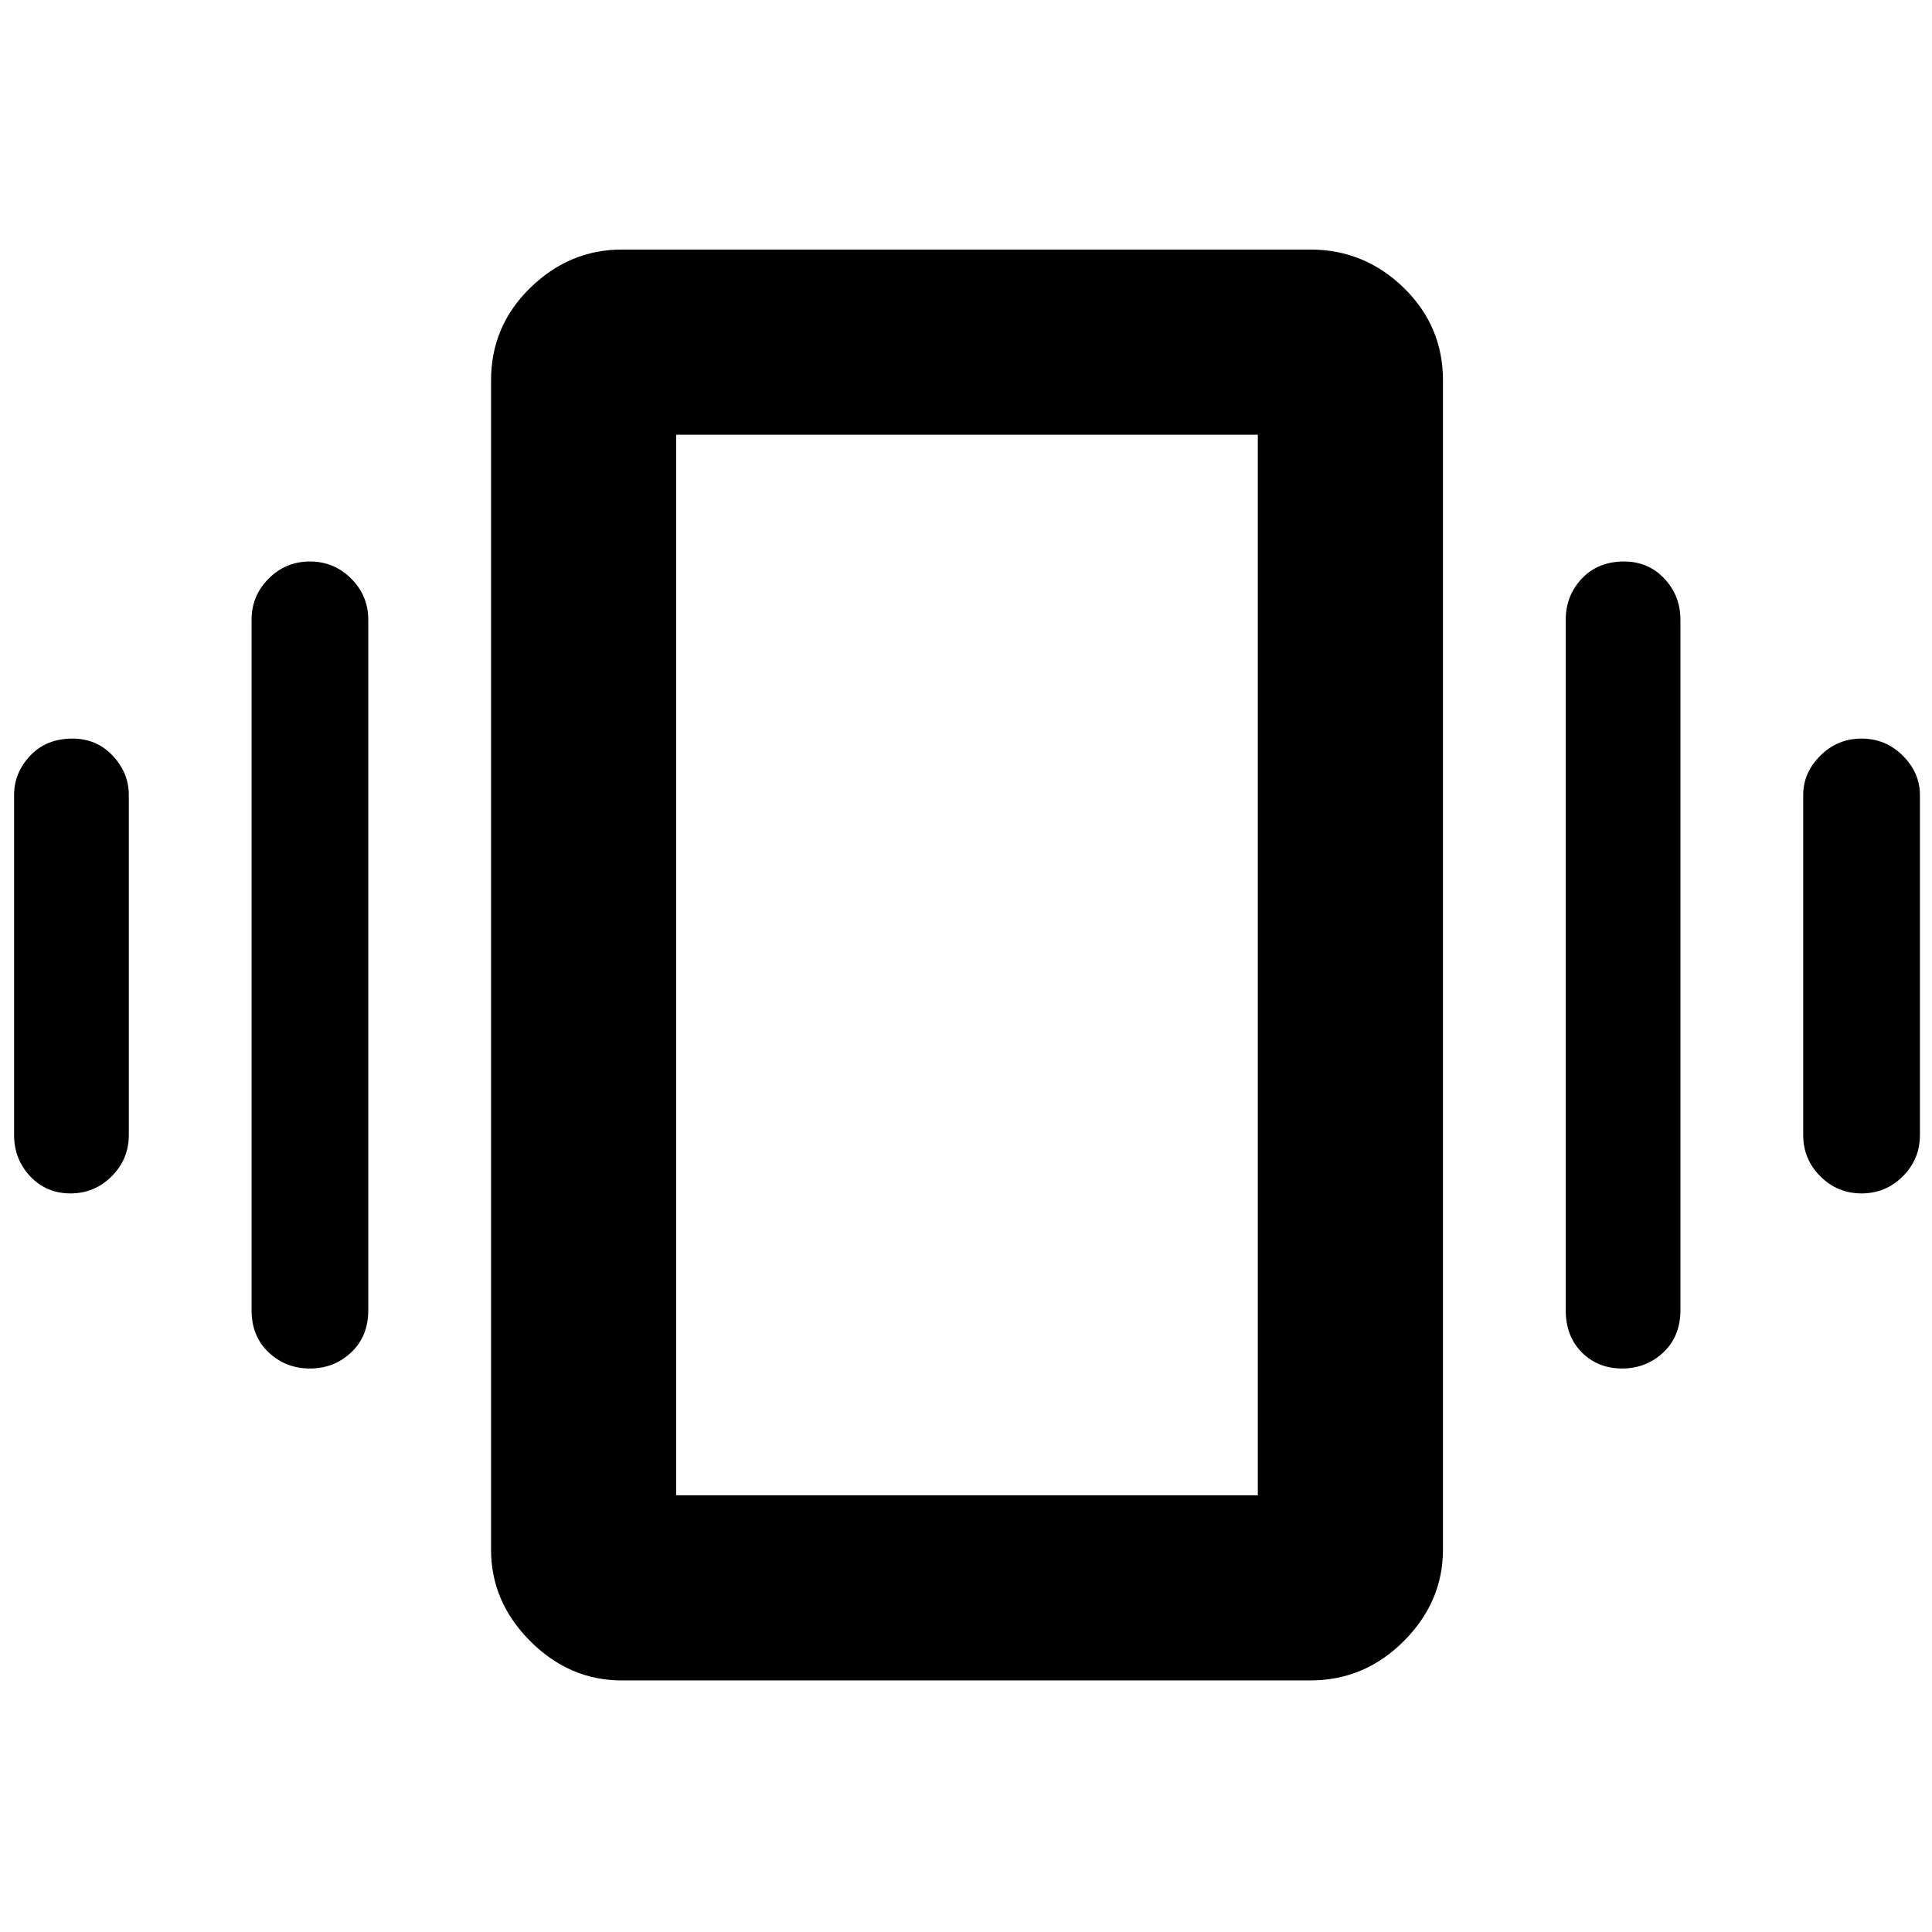 <svg xmlns="http://www.w3.org/2000/svg" height="48" width="48"><path d="M1.75 29.65Q1.15 29.65 0.75 29.225Q0.35 28.8 0.35 28.2V19.75Q0.35 19.2 0.75 18.775Q1.15 18.35 1.8 18.35Q2.4 18.35 2.8 18.775Q3.2 19.2 3.2 19.75V28.2Q3.2 28.8 2.775 29.225Q2.35 29.65 1.75 29.65ZM7.7 34Q7.1 34 6.675 33.6Q6.25 33.2 6.25 32.55V15.4Q6.25 14.8 6.675 14.375Q7.1 13.95 7.7 13.95Q8.3 13.95 8.725 14.375Q9.15 14.8 9.15 15.4V32.55Q9.15 33.2 8.725 33.6Q8.3 34 7.7 34ZM46.25 29.65Q45.65 29.65 45.225 29.225Q44.8 28.8 44.8 28.2V19.75Q44.8 19.2 45.225 18.775Q45.65 18.35 46.25 18.35Q46.85 18.35 47.275 18.775Q47.7 19.2 47.7 19.75V28.2Q47.7 28.8 47.275 29.225Q46.85 29.65 46.25 29.65ZM40.3 34Q39.7 34 39.3 33.6Q38.9 33.2 38.9 32.55V15.4Q38.9 14.8 39.3 14.375Q39.7 13.95 40.35 13.95Q40.95 13.95 41.35 14.375Q41.75 14.8 41.75 15.4V32.55Q41.75 33.2 41.325 33.6Q40.9 34 40.3 34ZM15.45 41.75Q14.15 41.75 13.175 40.775Q12.2 39.8 12.2 38.5V9.45Q12.2 8.1 13.175 7.15Q14.15 6.2 15.45 6.2H32.55Q33.9 6.2 34.875 7.15Q35.85 8.1 35.85 9.45V38.5Q35.85 39.8 34.875 40.775Q33.9 41.75 32.55 41.75ZM16.8 37.15H31.25V10.8H16.8ZM16.8 10.8V37.15Z"/></svg>